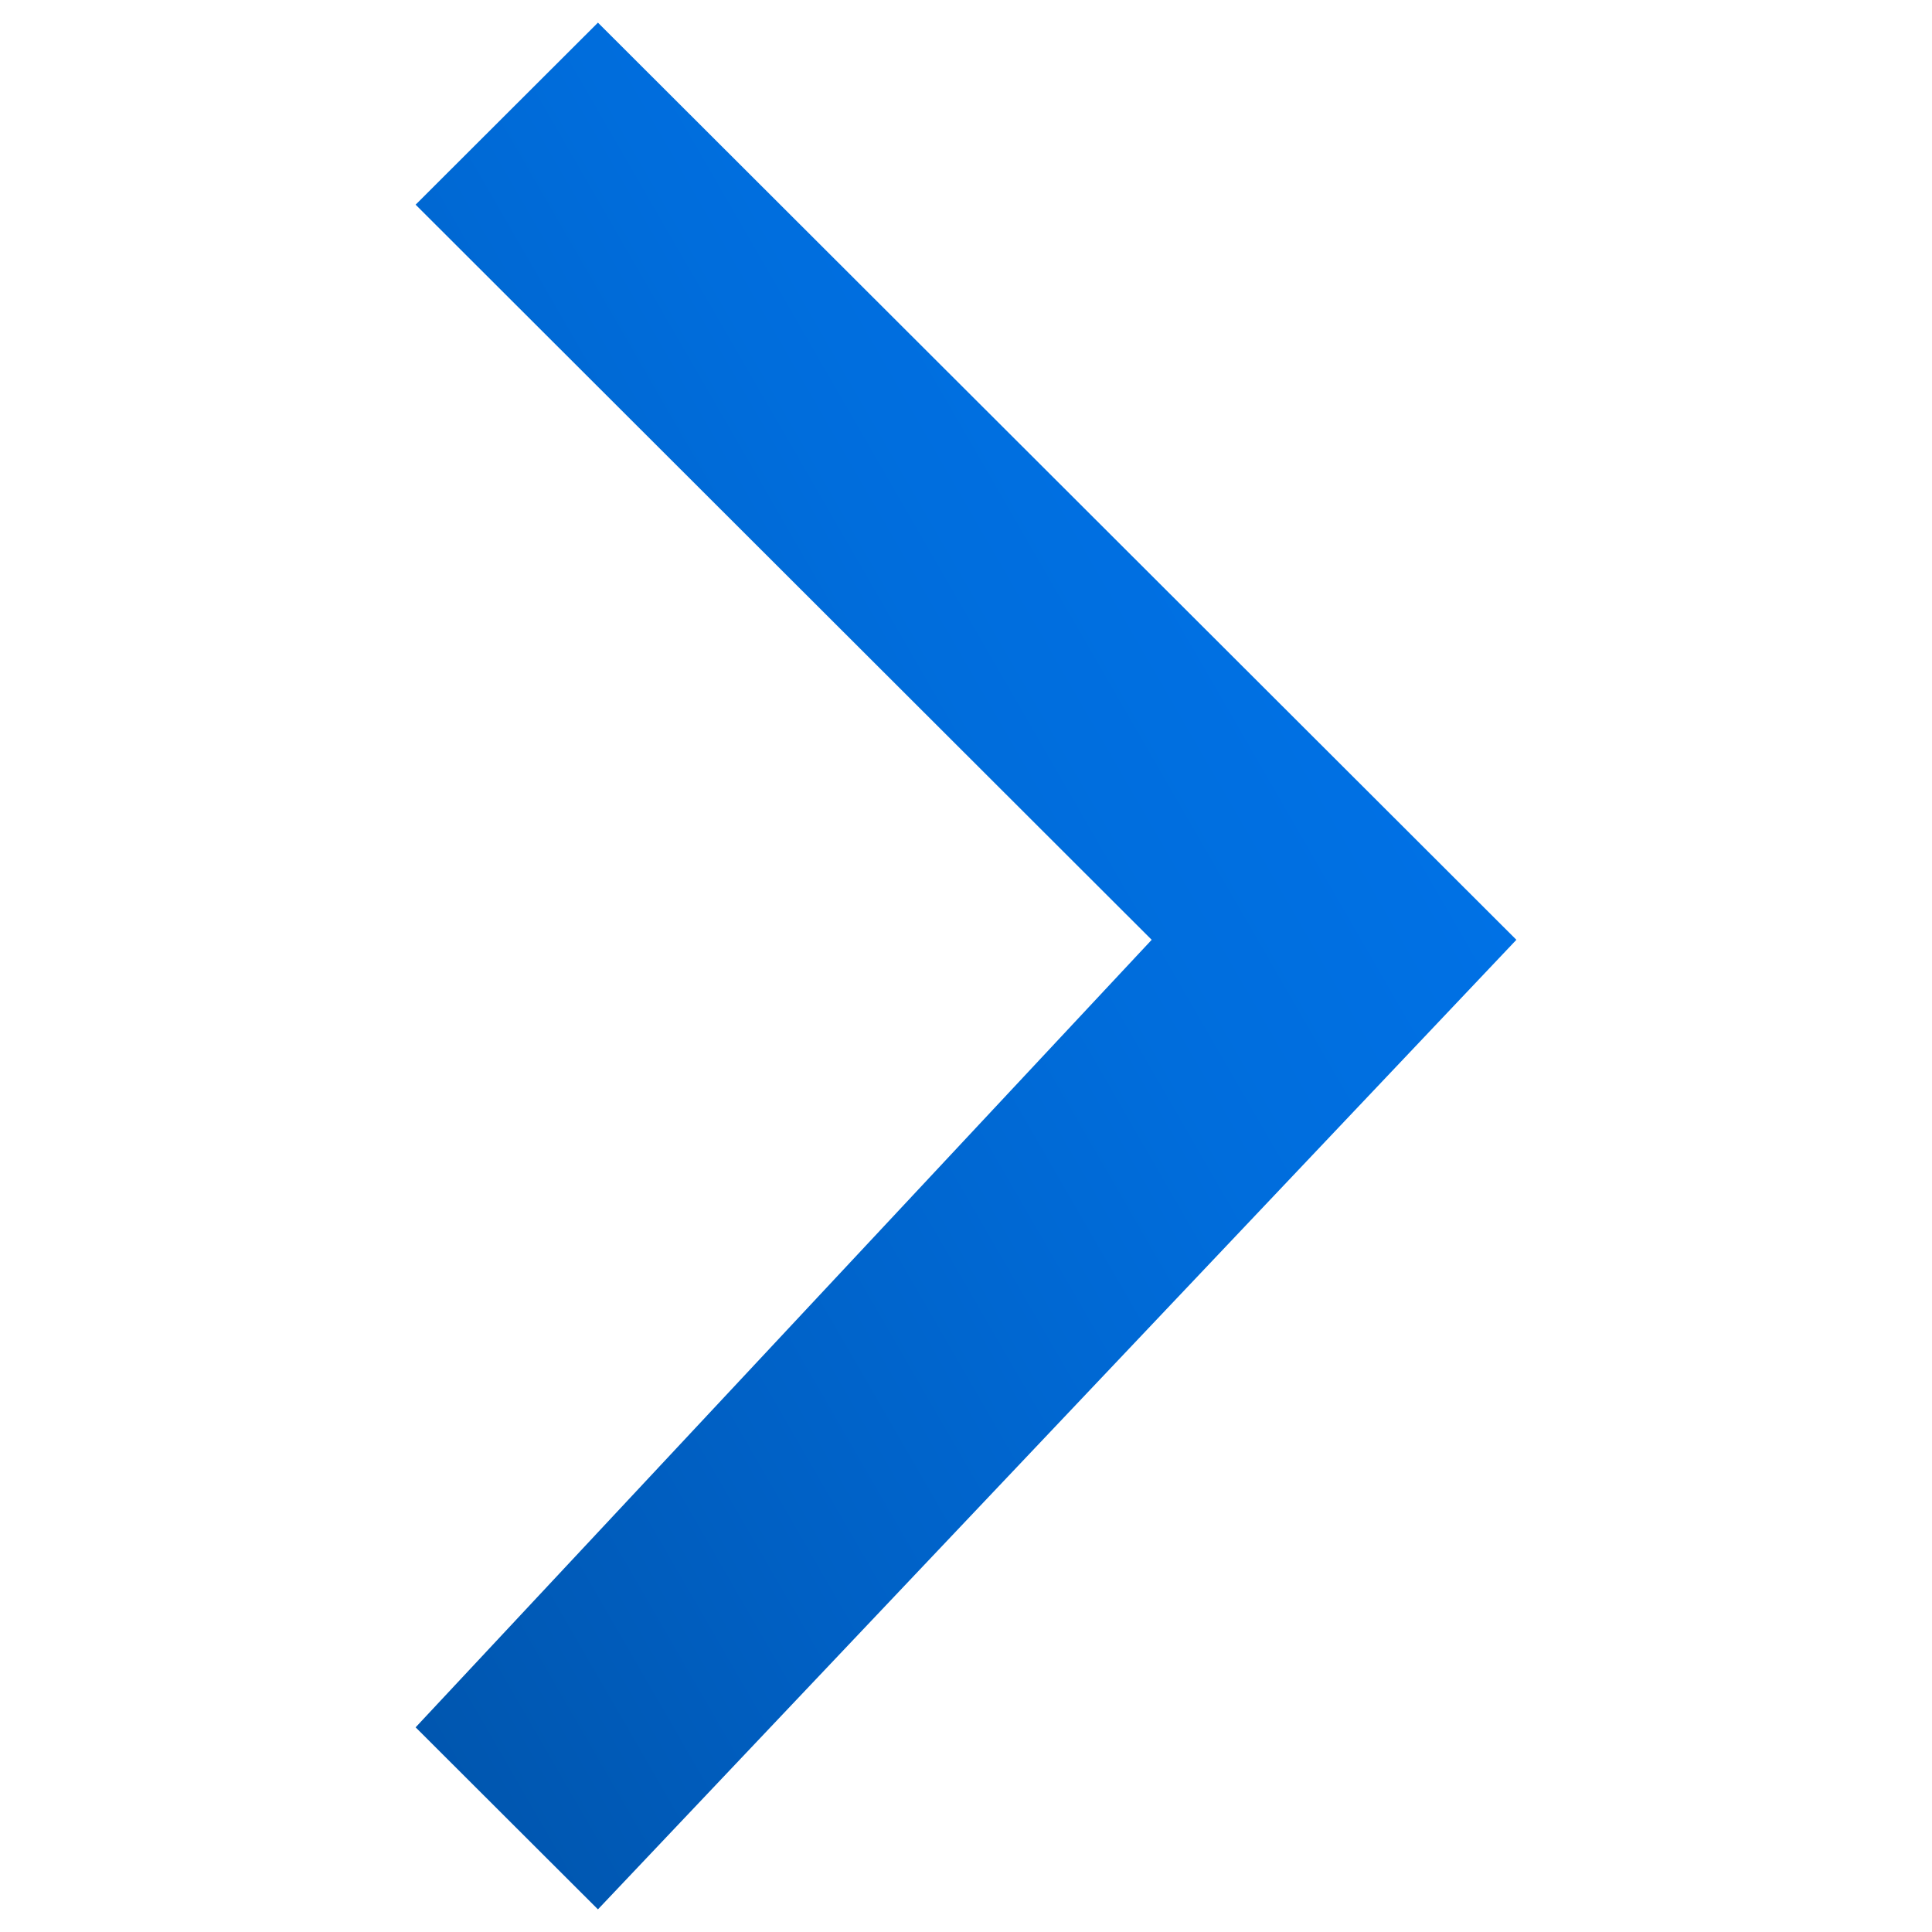 <?xml version="1.0" encoding="utf-8"?>
<!-- Generator: Adobe Illustrator 16.0.0, SVG Export Plug-In . SVG Version: 6.00 Build 0)  -->
<!DOCTYPE svg PUBLIC "-//W3C//DTD SVG 1.1//EN" "http://www.w3.org/Graphics/SVG/1.1/DTD/svg11.dtd">
<svg version="1.1" id="Layer_1" xmlns="http://www.w3.org/2000/svg" xmlns:xlink="http://www.w3.org/1999/xlink" x="0px" y="0px"
	 width="256px" height="256px" viewBox="0 0 256 256" enable-background="new 0 0 256 256" xml:space="preserve">
<linearGradient id="SVGID_1_" gradientUnits="userSpaceOnUse" x1="-3184.006" y1="830.303" x2="-3029.429" y2="741.058" gradientTransform="matrix(-1 0 0 -1 -3012 904.738)">
	<stop  offset="0" style="stop-color:#0071E5"/>
	<stop  offset="0.266" style="stop-color:#006DDC"/>
	<stop  offset="0.698" style="stop-color:#0060C4"/>
	<stop  offset="1" style="stop-color:#0056AF"/>
</linearGradient>
<polygon fill="url(#SVGID_1_)" points="200.928,124.529 79.23,253 55.072,228.88 152.604,124.529 55.072,27.121 79.23,3 "/>
</svg>
